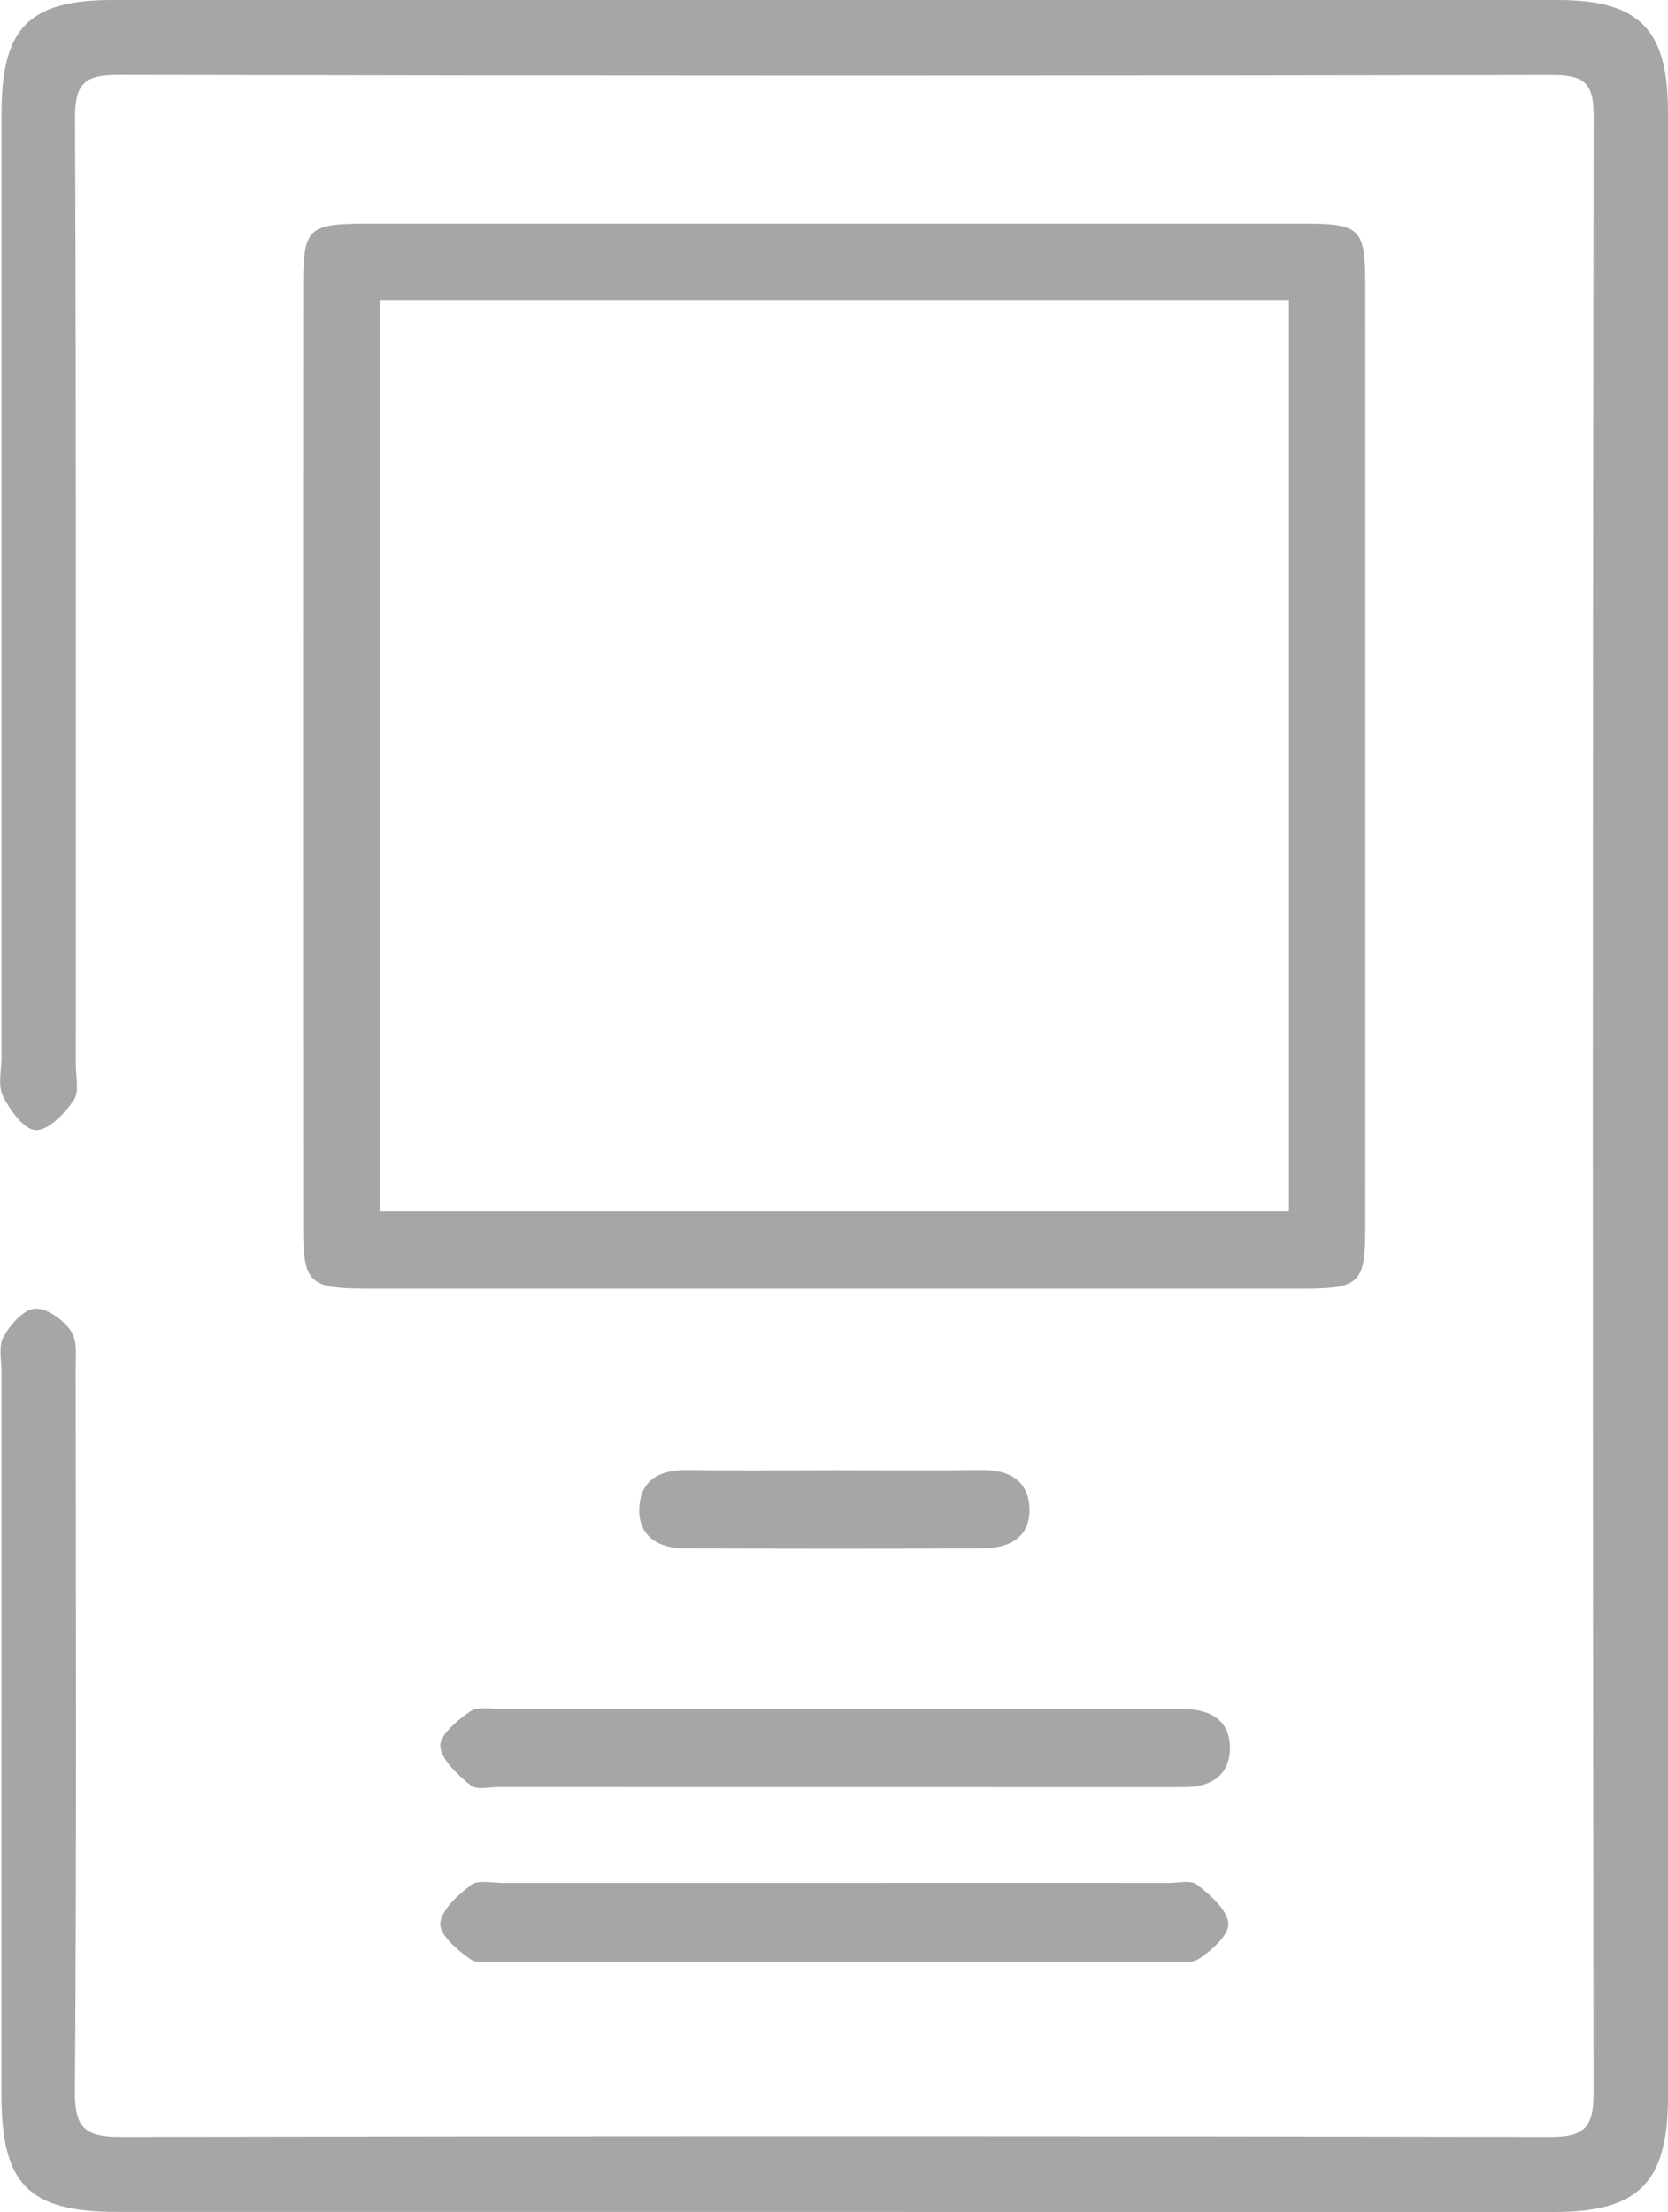 <svg width="43" height="57" fill="none" xmlns="http://www.w3.org/2000/svg"><g clip-path="url(#clip0)" fill="#A7A5A5"><path d="M43 28.585c0 8.48.003 16.96 0 25.44C43 56.243 42.249 57 40.062 57c-12.349 0-24.696 0-37.045-.002-2.28 0-2.98-.71-2.98-3.01 0-6.202 0-12.403.003-18.605 0-.315-.086-.687.049-.934.173-.313.516-.704.811-.727.303-.023.734.29.93.579.171.249.12.668.12 1.012.006 6.201.025 12.403-.019 18.604-.006.94.292 1.152 1.179 1.15 12.285-.024 24.57-.024 36.856 0 .864.002 1.118-.239 1.116-1.118-.025-16.99-.025-33.982.002-50.971.002-.864-.273-1.045-1.08-1.045-12.317.023-24.634.023-36.95-.003-.854-.002-1.125.208-1.12 1.103.033 8.13.02 16.262.02 24.395 0 .315.097.712-.055.928-.235.34-.65.779-.976.767-.301-.01-.667-.512-.847-.877-.139-.281-.036-.682-.036-1.031v-24.3C.039.72.736 0 2.914 0c12.411-.003 24.823-.003 37.235 0 2.1 0 2.848.743 2.85 2.86.006 8.575.002 17.15.002 25.724z"/><path d="M21.495 33.207H9.47c-1.508 0-1.654-.14-1.654-1.599-.002-8.064-.002-16.126 0-24.19 0-1.555.106-1.655 1.683-1.655h24.144c1.426 0 1.554.13 1.554 1.59.002 8.095 0 16.19 0 24.286 0 1.424-.15 1.568-1.582 1.568-4.04.002-8.081 0-12.12 0zM33.228 7.734H9.788v23.483h23.44V7.734zm-11.63 40.788c2.84 0 5.683-.002 8.524 0 .252 0 .582-.083.741.044.336.27.764.63.804.991.03.283-.42.697-.747.913-.227.15-.612.082-.925.082-5.684.004-11.367.004-17.049 0-.282 0-.635.066-.832-.072-.326-.232-.788-.625-.764-.913.033-.36.455-.739.796-.993.186-.14.55-.052.834-.052h8.618zm-.108-2.47c-2.873 0-5.747 0-8.62-.002-.252 0-.587.086-.739-.044-.33-.275-.75-.647-.78-1.008-.023-.283.443-.672.77-.896.2-.137.552-.063.835-.063 5.713-.002 11.43-.002 17.143 0 .158 0 .317-.004.474.002.654.02 1.136.308 1.134 1-.002.683-.457 1-1.124 1.01-.252.003-.506.003-.758.003-2.779-.002-5.557-.002-8.335-.002zm.028-8.168c1.262 0 2.524.011 3.785-.004.703-.01 1.216.264 1.237.993.021.754-.538 1.025-1.209 1.029-2.555.011-5.11.01-7.666 0-.682-.002-1.217-.3-1.184-1.048.03-.733.55-.986 1.25-.974 1.264.019 2.527.004 3.787.004z"/></g><defs><clipPath id="clip0"><path fill="#fff" d="M0 0h43v57H0z"/></clipPath></defs></svg>